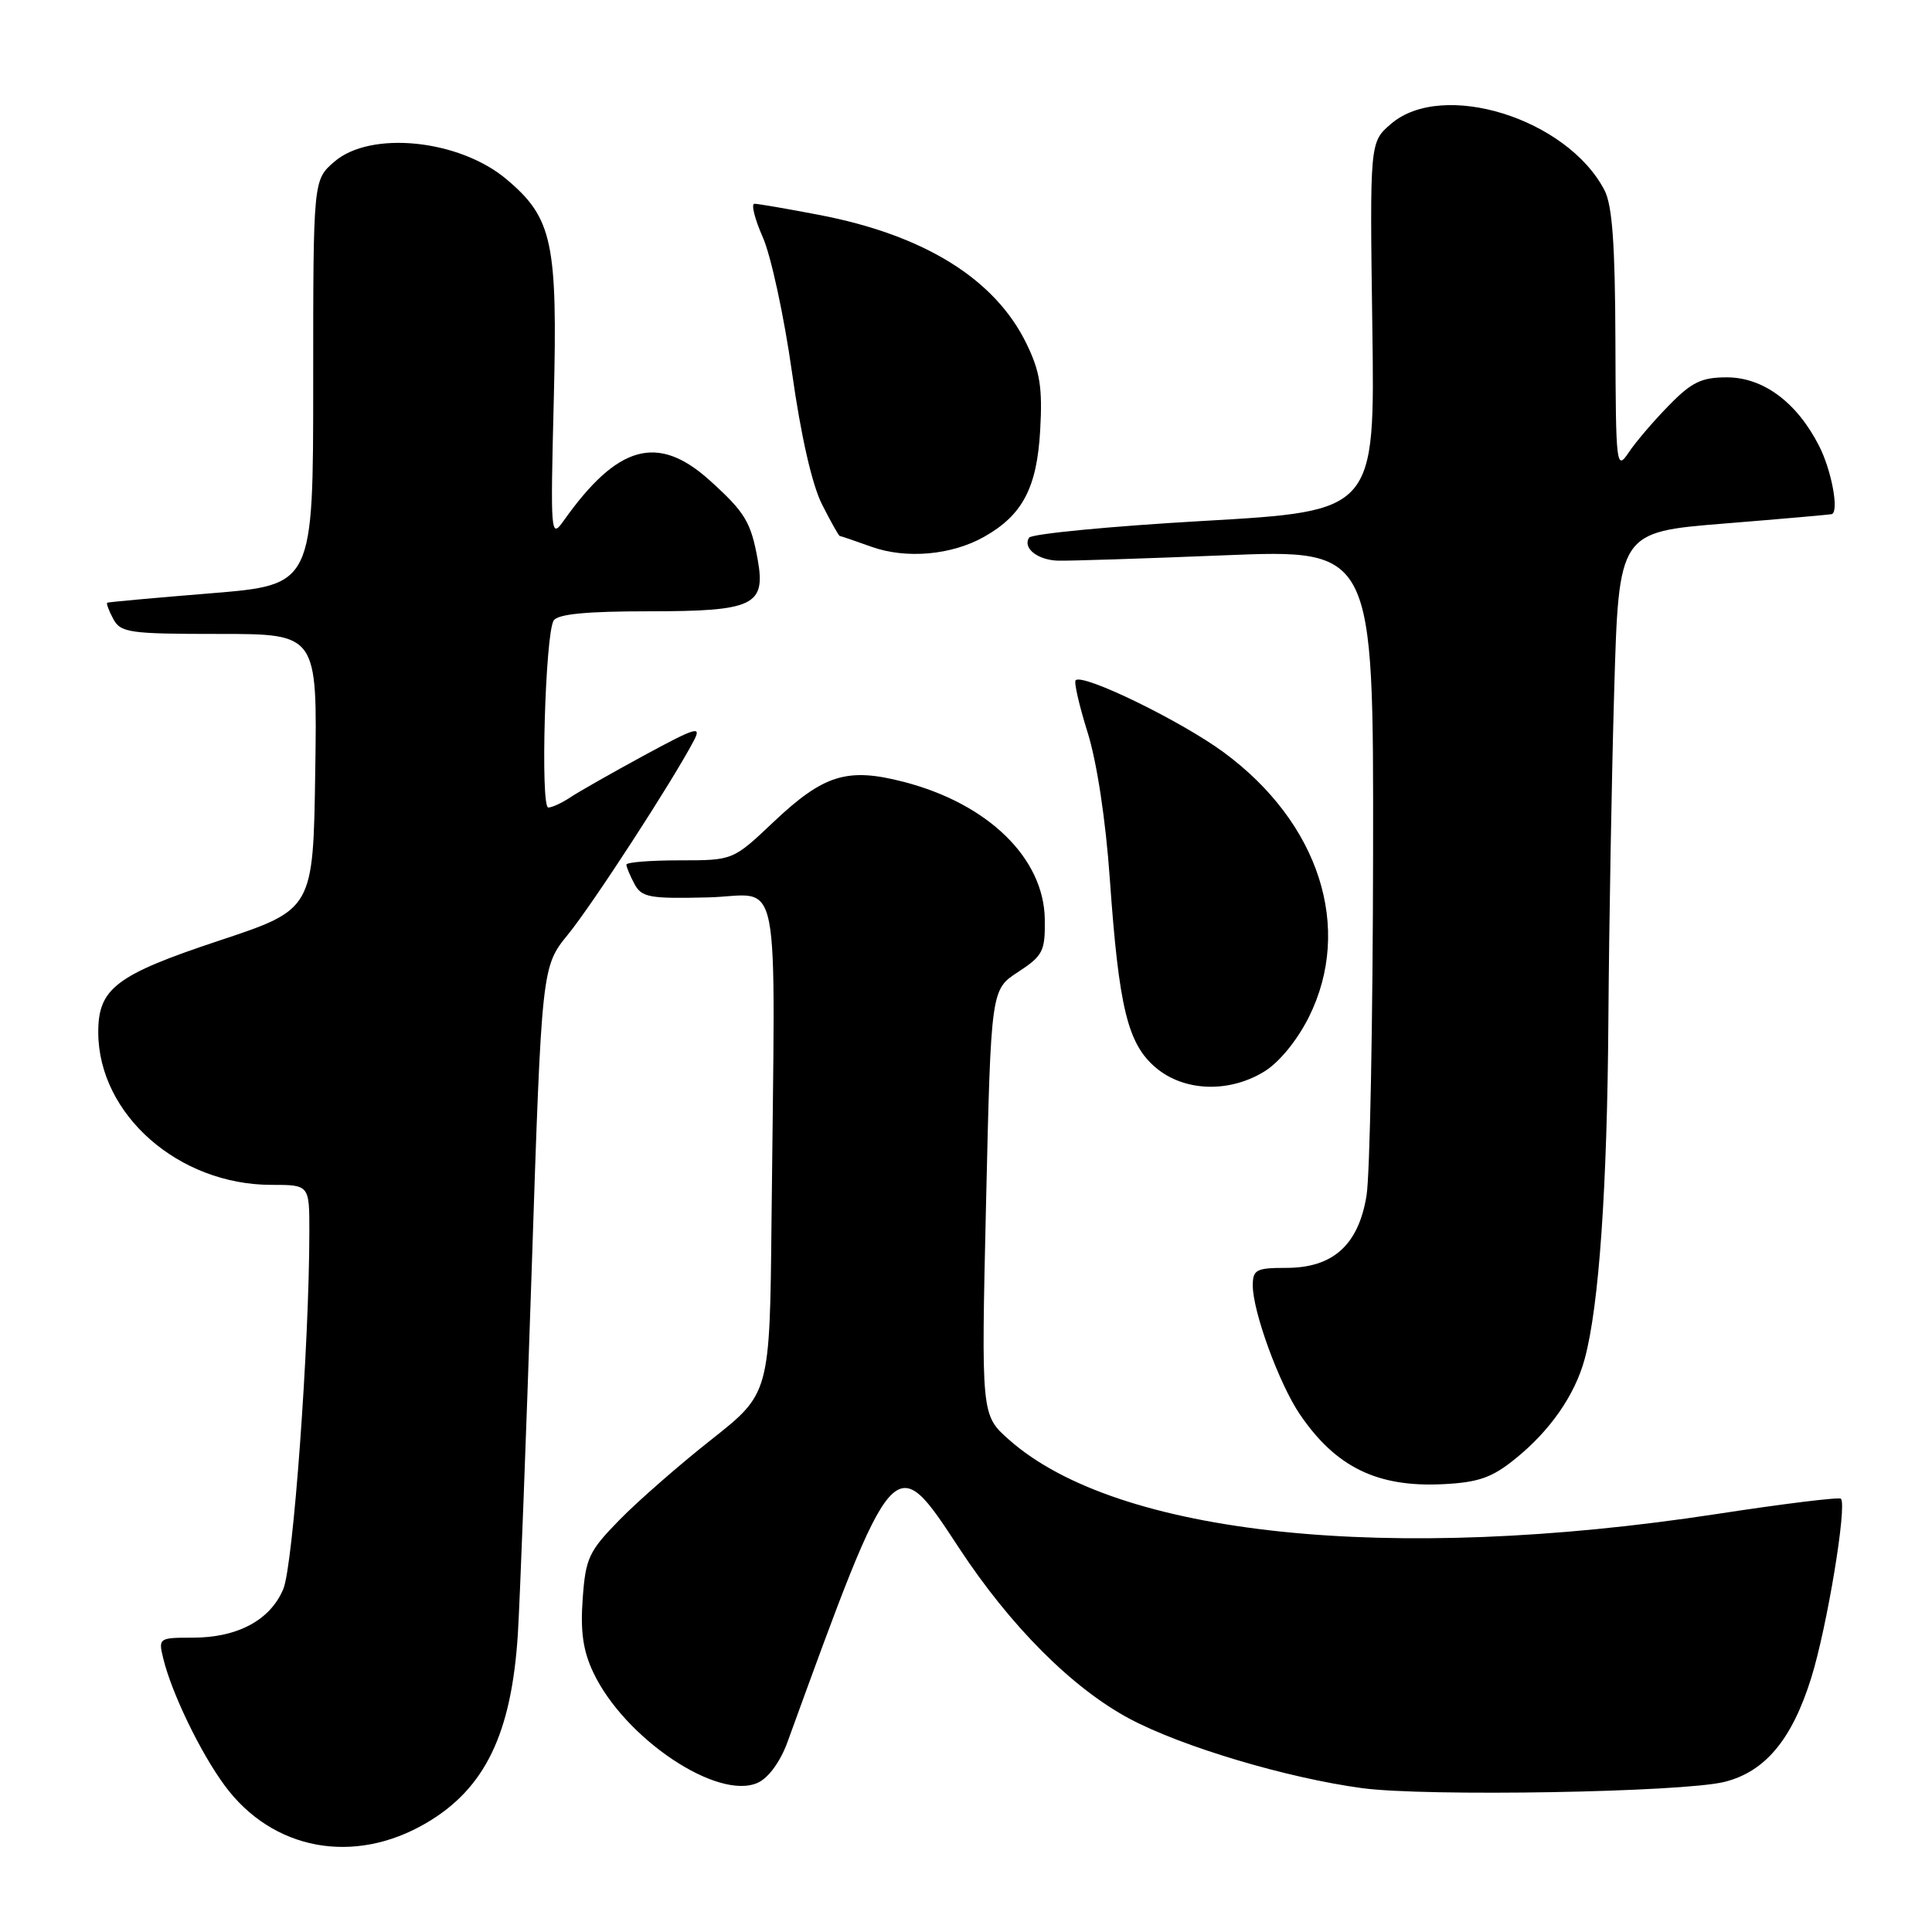 <?xml version="1.0" encoding="UTF-8" standalone="no"?>
<!DOCTYPE svg PUBLIC "-//W3C//DTD SVG 1.1//EN" "http://www.w3.org/Graphics/SVG/1.1/DTD/svg11.dtd" >
<svg xmlns="http://www.w3.org/2000/svg" xmlns:xlink="http://www.w3.org/1999/xlink" version="1.1" viewBox="0 0 256 256">
 <g >
 <path fill="currentColor"
d=" M 56.48 241.56 C 64.27 237.00 67.78 229.74 68.62 216.50 C 68.89 212.10 69.72 190.41 70.45 168.30 C 71.78 128.10 71.78 128.10 75.28 123.80 C 78.51 119.84 89.04 103.63 91.91 98.19 C 93.01 96.12 92.30 96.33 85.32 100.11 C 81.02 102.45 76.61 104.95 75.53 105.68 C 74.44 106.40 73.15 107.00 72.65 107.00 C 71.59 107.00 72.24 84.04 73.36 82.23 C 73.89 81.37 77.65 81.00 85.99 81.00 C 99.87 81.00 101.49 80.23 100.40 74.15 C 99.49 69.15 98.73 67.89 94.05 63.66 C 87.17 57.45 81.83 58.92 74.69 69.00 C 72.97 71.42 72.93 70.92 73.38 52.94 C 73.90 32.10 73.21 28.88 67.11 23.75 C 60.84 18.47 49.11 17.28 44.31 21.42 C 41.50 23.84 41.50 23.84 41.50 50.67 C 41.50 77.50 41.50 77.50 28.00 78.61 C 20.57 79.21 14.37 79.78 14.21 79.86 C 14.06 79.94 14.41 80.90 15.00 82.00 C 15.99 83.84 17.09 84.00 29.06 84.00 C 42.05 84.00 42.05 84.00 41.77 102.25 C 41.50 120.50 41.50 120.50 29.06 124.63 C 15.33 129.19 12.99 130.97 13.02 136.86 C 13.09 147.70 23.68 157.00 35.97 157.00 C 41.00 157.00 41.00 157.00 40.99 163.25 C 40.98 178.23 38.85 207.42 37.54 210.55 C 35.82 214.67 31.49 217.00 25.53 217.00 C 21.05 217.00 20.97 217.05 21.63 219.75 C 22.74 224.33 26.57 232.26 29.77 236.59 C 36.10 245.18 46.89 247.19 56.48 241.56 Z  M 228.50 236.11 C 233.90 234.76 237.46 230.49 240.01 222.29 C 242.10 215.58 244.77 199.43 243.93 198.59 C 243.69 198.35 236.29 199.26 227.50 200.61 C 184.08 207.25 148.00 203.46 133.69 190.76 C 130.01 187.50 130.01 187.50 130.66 159.32 C 131.31 131.13 131.31 131.13 134.91 128.79 C 138.19 126.64 138.50 126.05 138.44 121.82 C 138.34 113.72 130.93 106.50 119.78 103.61 C 112.26 101.66 109.15 102.62 102.45 108.96 C 97.12 114.00 97.12 114.00 90.06 114.00 C 86.18 114.00 83.00 114.25 83.00 114.57 C 83.00 114.88 83.48 116.03 84.07 117.13 C 85.02 118.91 86.05 119.10 93.82 118.91 C 103.70 118.67 102.71 113.63 102.23 161.82 C 102.00 184.64 102.00 184.64 94.25 190.76 C 89.99 194.12 84.50 198.92 82.07 201.41 C 78.02 205.55 77.59 206.47 77.21 211.84 C 76.89 216.18 77.26 218.76 78.62 221.62 C 82.76 230.36 95.11 238.64 100.42 236.22 C 101.84 235.57 103.40 233.43 104.35 230.82 C 118.53 191.83 118.43 191.94 127.06 205.09 C 133.87 215.47 142.10 223.71 149.69 227.75 C 156.63 231.45 170.54 235.60 180.50 236.94 C 189.00 238.08 222.94 237.49 228.50 236.11 Z  M 200.73 193.34 C 205.39 189.60 208.70 184.84 209.99 180.03 C 211.88 173.03 212.97 157.37 213.12 135.00 C 213.21 122.62 213.55 103.05 213.89 91.50 C 214.50 70.50 214.50 70.50 228.50 69.37 C 236.20 68.75 242.61 68.18 242.75 68.12 C 243.69 67.67 242.67 62.27 241.04 59.09 C 238.10 53.31 233.64 50.00 228.81 50.00 C 225.45 50.00 224.14 50.64 221.11 53.75 C 219.09 55.81 216.69 58.62 215.78 60.00 C 214.18 62.38 214.10 61.70 214.05 45.20 C 214.01 32.38 213.64 27.20 212.60 25.20 C 207.64 15.68 191.12 10.55 184.31 16.42 C 181.50 18.83 181.50 18.83 181.84 43.28 C 182.19 67.72 182.19 67.72 159.56 69.02 C 147.11 69.73 136.66 70.74 136.35 71.25 C 135.50 72.62 137.46 74.19 140.15 74.29 C 141.44 74.34 151.39 74.02 162.25 73.58 C 182.00 72.78 182.00 72.78 181.94 113.14 C 181.91 135.34 181.52 155.72 181.07 158.44 C 180.00 164.97 176.63 168.00 170.44 168.00 C 166.45 168.00 166.00 168.24 166.00 170.34 C 166.00 173.80 169.50 183.38 172.24 187.41 C 177.01 194.42 182.51 197.10 191.23 196.66 C 195.87 196.43 197.69 195.80 200.73 193.34 Z  M 167.56 141.96 C 169.52 140.75 171.90 137.83 173.43 134.77 C 179.31 122.97 174.82 109.01 162.14 99.68 C 156.48 95.52 143.48 89.19 142.53 90.14 C 142.28 90.38 143.00 93.49 144.11 97.04 C 145.34 100.95 146.51 108.63 147.06 116.50 C 148.26 133.58 149.43 138.34 153.17 141.49 C 156.93 144.65 162.89 144.85 167.56 141.96 Z  M 130.40 71.13 C 135.49 68.26 137.40 64.64 137.83 57.01 C 138.15 51.40 137.81 49.23 136.04 45.59 C 131.88 36.98 122.48 31.14 108.51 28.47 C 104.28 27.66 100.44 27.00 99.97 27.00 C 99.50 27.00 100.00 29.00 101.08 31.45 C 102.16 33.89 103.90 41.94 104.94 49.32 C 106.13 57.79 107.61 64.27 108.94 66.87 C 110.09 69.14 111.14 71.01 111.27 71.02 C 111.40 71.02 113.30 71.67 115.50 72.46 C 120.09 74.09 126.09 73.56 130.40 71.13 Z "/>
</g>
</svg>